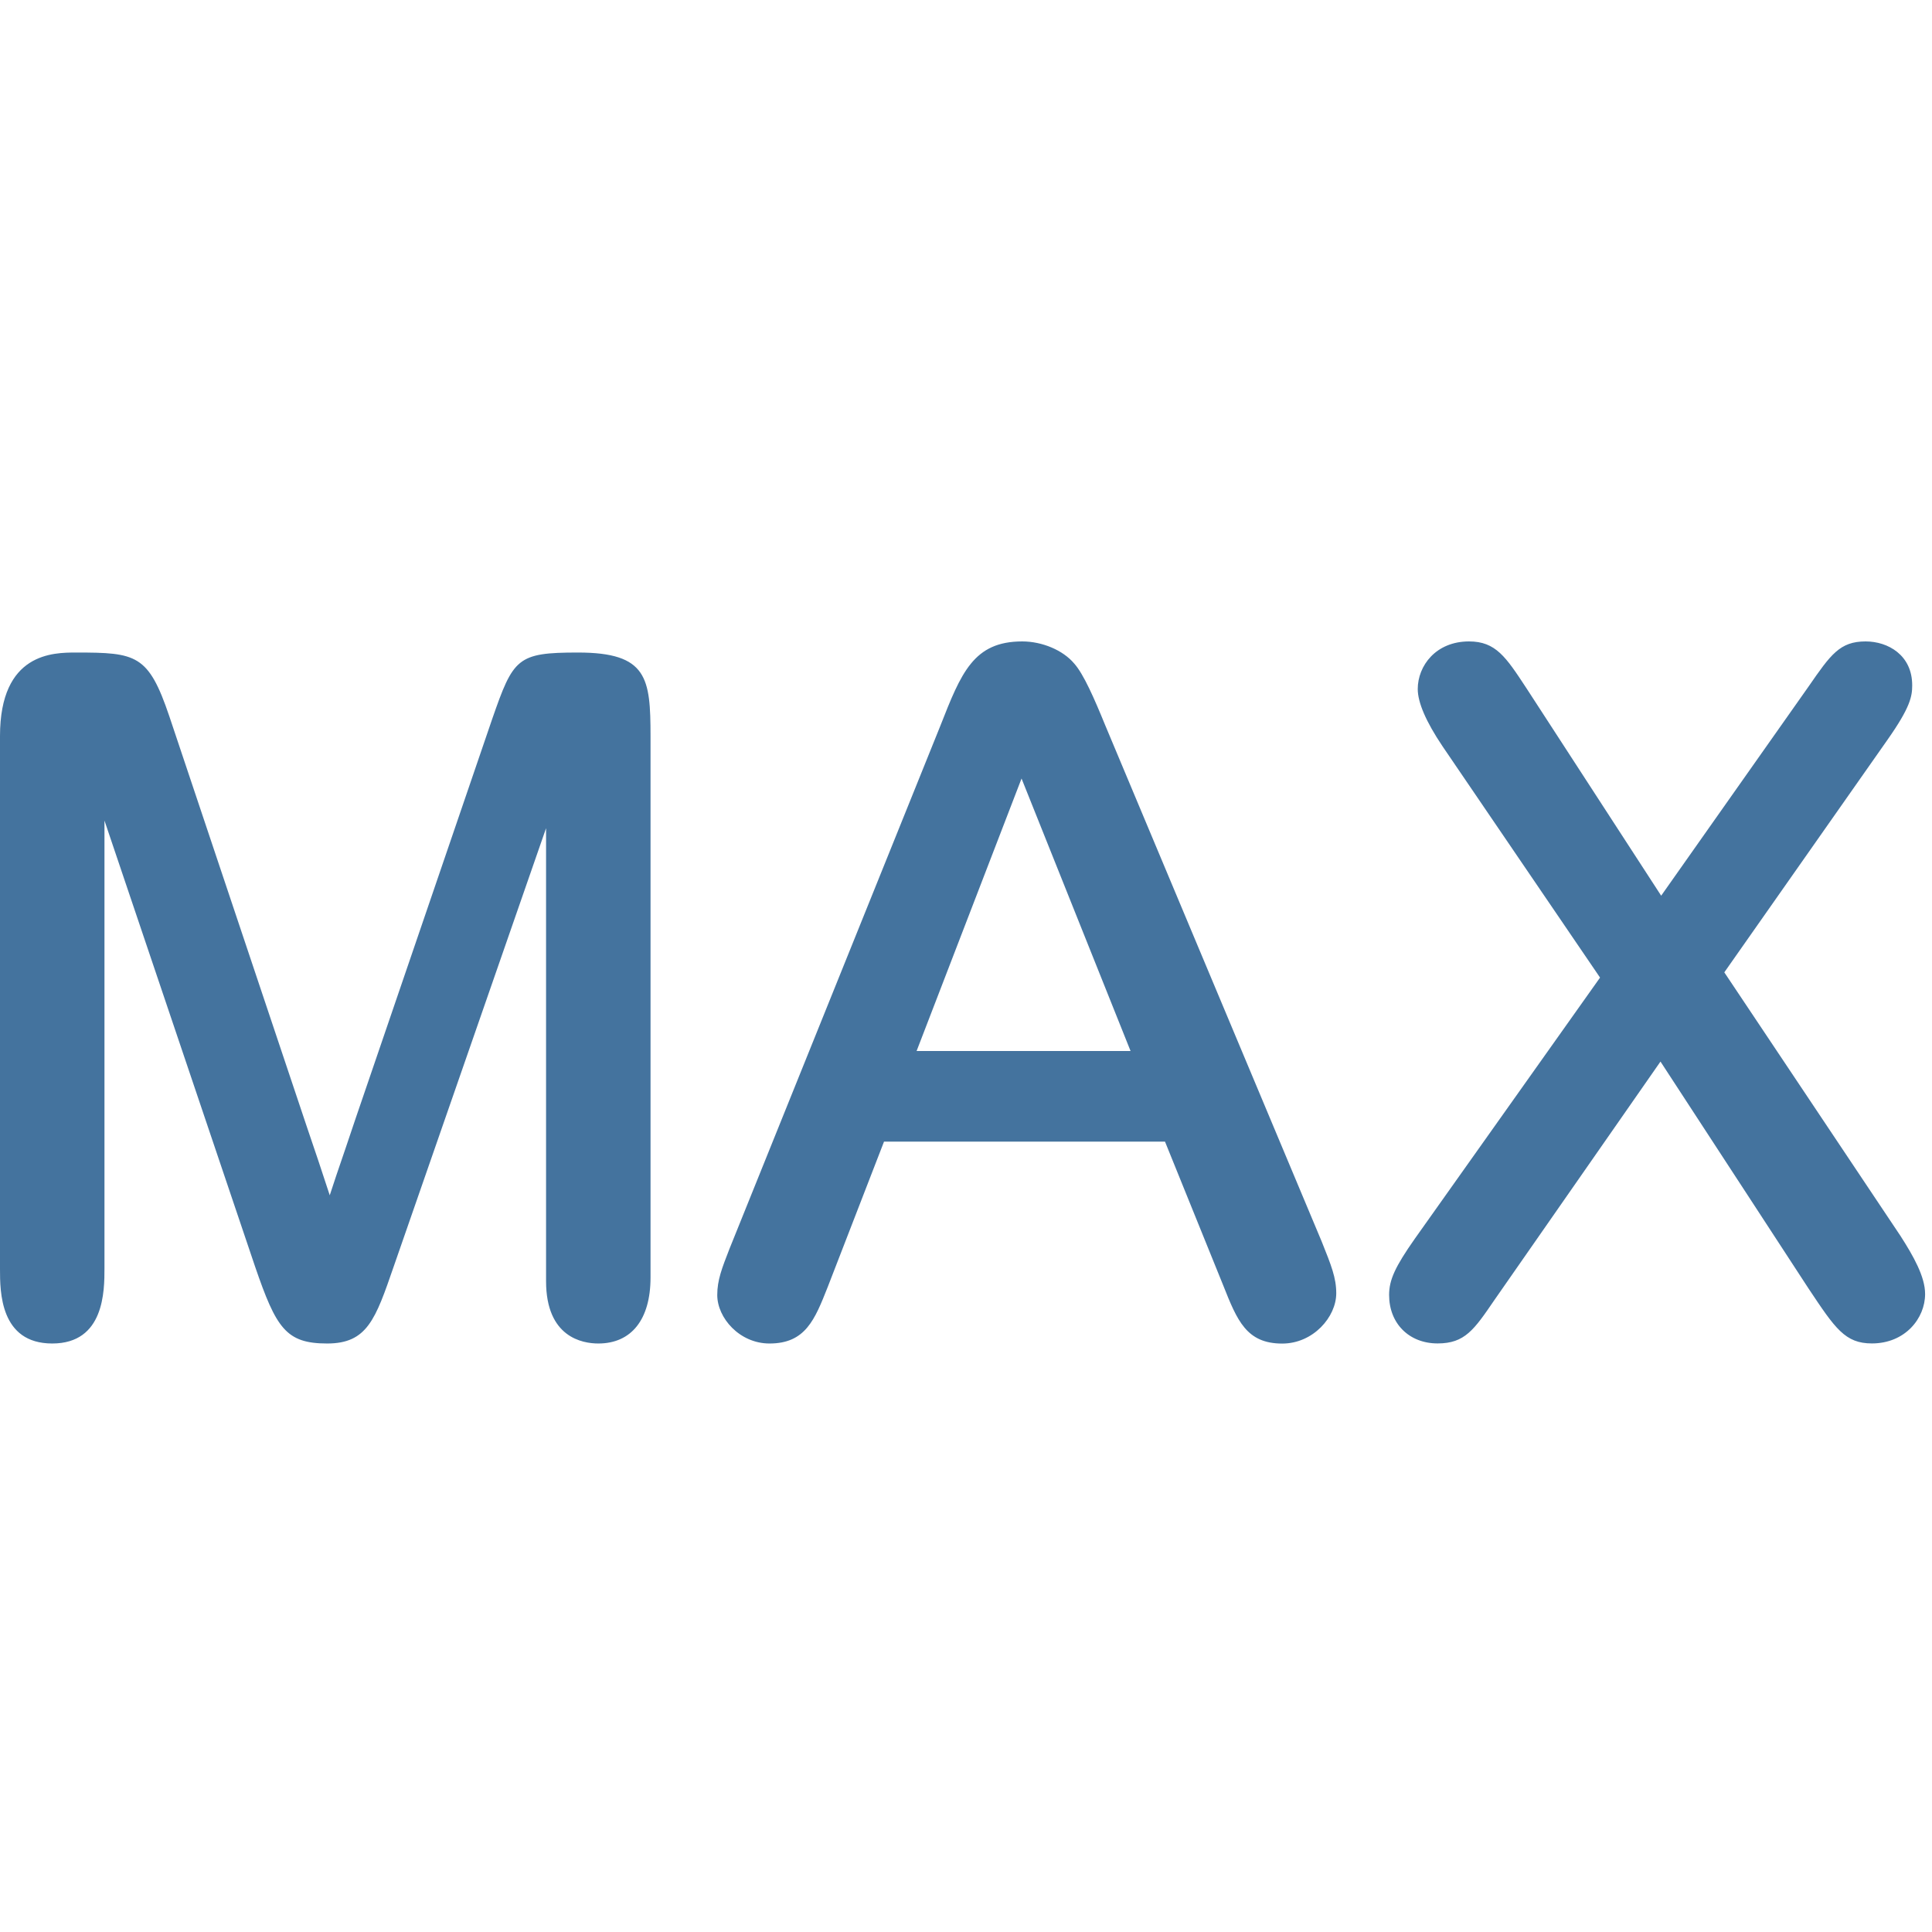<svg id="feller-1499" xmlns="http://www.w3.org/2000/svg" x="0px" y="0px" width="28px" height="28px" viewBox="0 -9.296 28 28" xml:space="preserve"><path d="M8.376,0.161c-0.882,0-0.936,0.081-1.243,0.964L5.154,6.913L5.006,7.352C4.899,7.664,4.838,7.844,4.779,8.027  C4.671,7.695,4.559,7.361,4.447,7.034L2.454,1.085c-0.303-0.896-0.477-0.924-1.35-0.924c-0.33,0-1.104,0-1.104,1.211v7.726  c0,0.322,0,1.077,0.757,1.077S1.514,9.41,1.514,9.084V2.596l2.184,6.468c0.305,0.887,0.446,1.111,1.043,1.111  c0.58,0,0.7-0.348,0.963-1.11l2.21-6.358v6.565c0,0.815,0.529,0.903,0.757,0.903c0.481,0,0.757-0.349,0.757-0.957V1.372  C9.427,0.532,9.385,0.161,8.376,0.161z M16.016,1.211c-0.153-0.375-0.313-0.743-0.45-0.893C15.406,0.128,15.105,0,14.815,0c-0.706,0-0.885,0.455-1.188,1.226  l-3.055,7.577c-0.11,0.283-0.177,0.453-0.177,0.669c0,0.332,0.323,0.703,0.757,0.703c0.521,0,0.656-0.344,0.844-0.819l0.816-2.107  h4.072l0.844,2.084c0.202,0.508,0.336,0.843,0.855,0.843c0.448,0,0.783-0.385,0.783-0.729c0-0.223-0.071-0.401-0.211-0.75  L16.016,1.211z M16.385,5.936h-3.101l1.521-3.949L16.385,5.936z M27.544,8.617L24.99,4.796l2.364-3.369c0.333-0.473,0.359-0.632,0.359-0.79C27.714,0.199,27.363,0,27.038,0  c-0.374,0-0.506,0.19-0.825,0.651l-2.138,3.034l-1.956-3.012C21.825,0.226,21.678,0,21.29,0c-0.482,0-0.743,0.355-0.743,0.69  c0,0.194,0.119,0.472,0.358,0.828l2.284,3.354l-2.684,3.784c-0.286,0.407-0.373,0.598-0.373,0.815c0,0.414,0.289,0.703,0.703,0.703  c0.394,0,0.528-0.197,0.823-0.629l2.407-3.456l2.147,3.291c0.385,0.578,0.528,0.794,0.917,0.794c0.482,0,0.771-0.364,0.771-0.716  C27.901,9.208,27.73,8.907,27.544,8.617z" style="fill: #44739e"></path></svg>